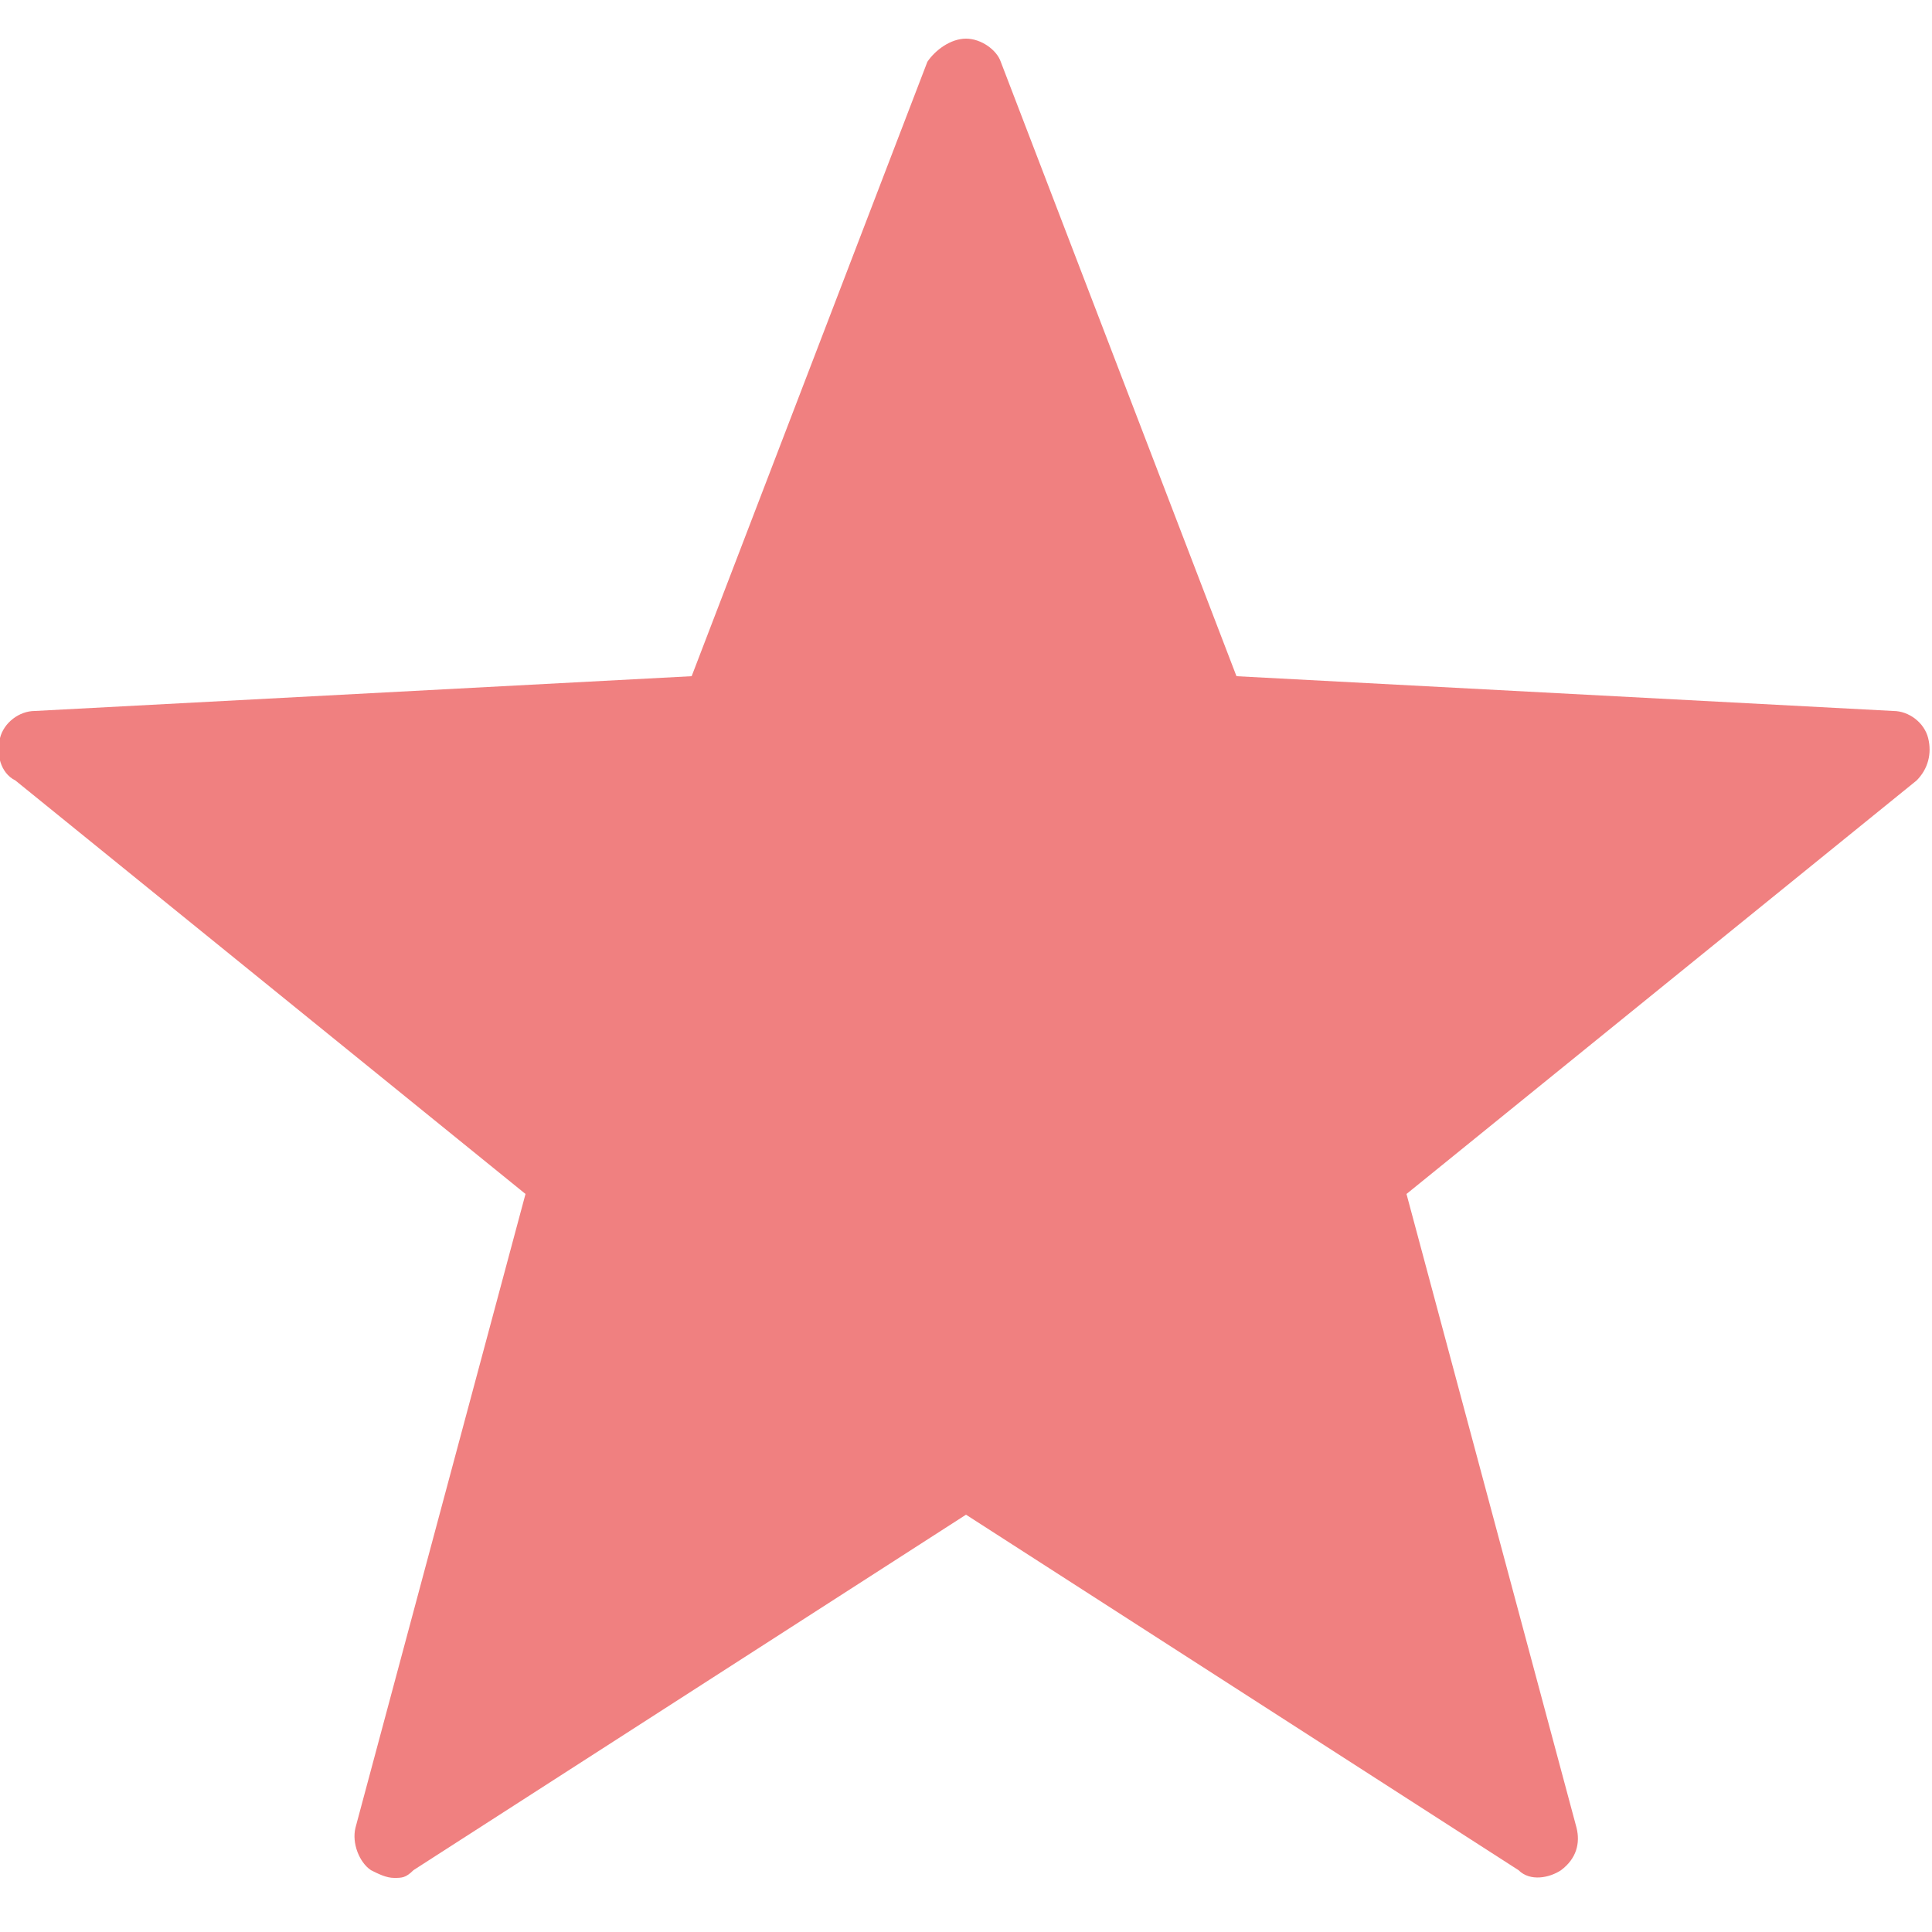 <svg xmlns="http://www.w3.org/2000/svg" x="0px" y="0px"
width="30" height="30"
viewBox="0 0 172 172"
style=" fill:#000000;"><g fill="none" fill-rule="nonzero" stroke="none" stroke-width="1" stroke-linecap="butt" stroke-linejoin="miter" stroke-miterlimit="10" stroke-dasharray="" stroke-dashoffset="0" font-family="none" font-weight="none" font-size="none" text-anchor="none" style="mix-blend-mode: normal"><path d="M0,172v-172h172v172z" fill="none"></path><g fill="#f08080"><path d="M35.088,167.184c-0.688,0 -1.376,-0.344 -2.064,-0.688c-1.032,-0.688 -1.72,-2.408 -1.376,-3.784l15.136,-56.416l-45.408,-36.808c-1.376,-0.688 -1.72,-2.408 -1.376,-3.784c0.344,-1.376 1.72,-2.408 3.096,-2.408l58.48,-3.096l20.984,-54.696c0.688,-1.032 2.064,-2.064 3.44,-2.064c1.376,0 2.752,1.032 3.096,2.064l20.984,54.696l58.48,3.096c1.376,0 2.752,1.032 3.096,2.408c0.344,1.376 0,2.752 -1.032,3.784l-45.408,36.808l15.136,56.416c0.344,1.376 0,2.752 -1.376,3.784c-1.032,0.688 -2.752,1.032 -3.784,0l-49.192,-31.648l-49.192,31.648c-0.688,0.688 -1.032,0.688 -1.72,0.688z"></path></g></g></svg>